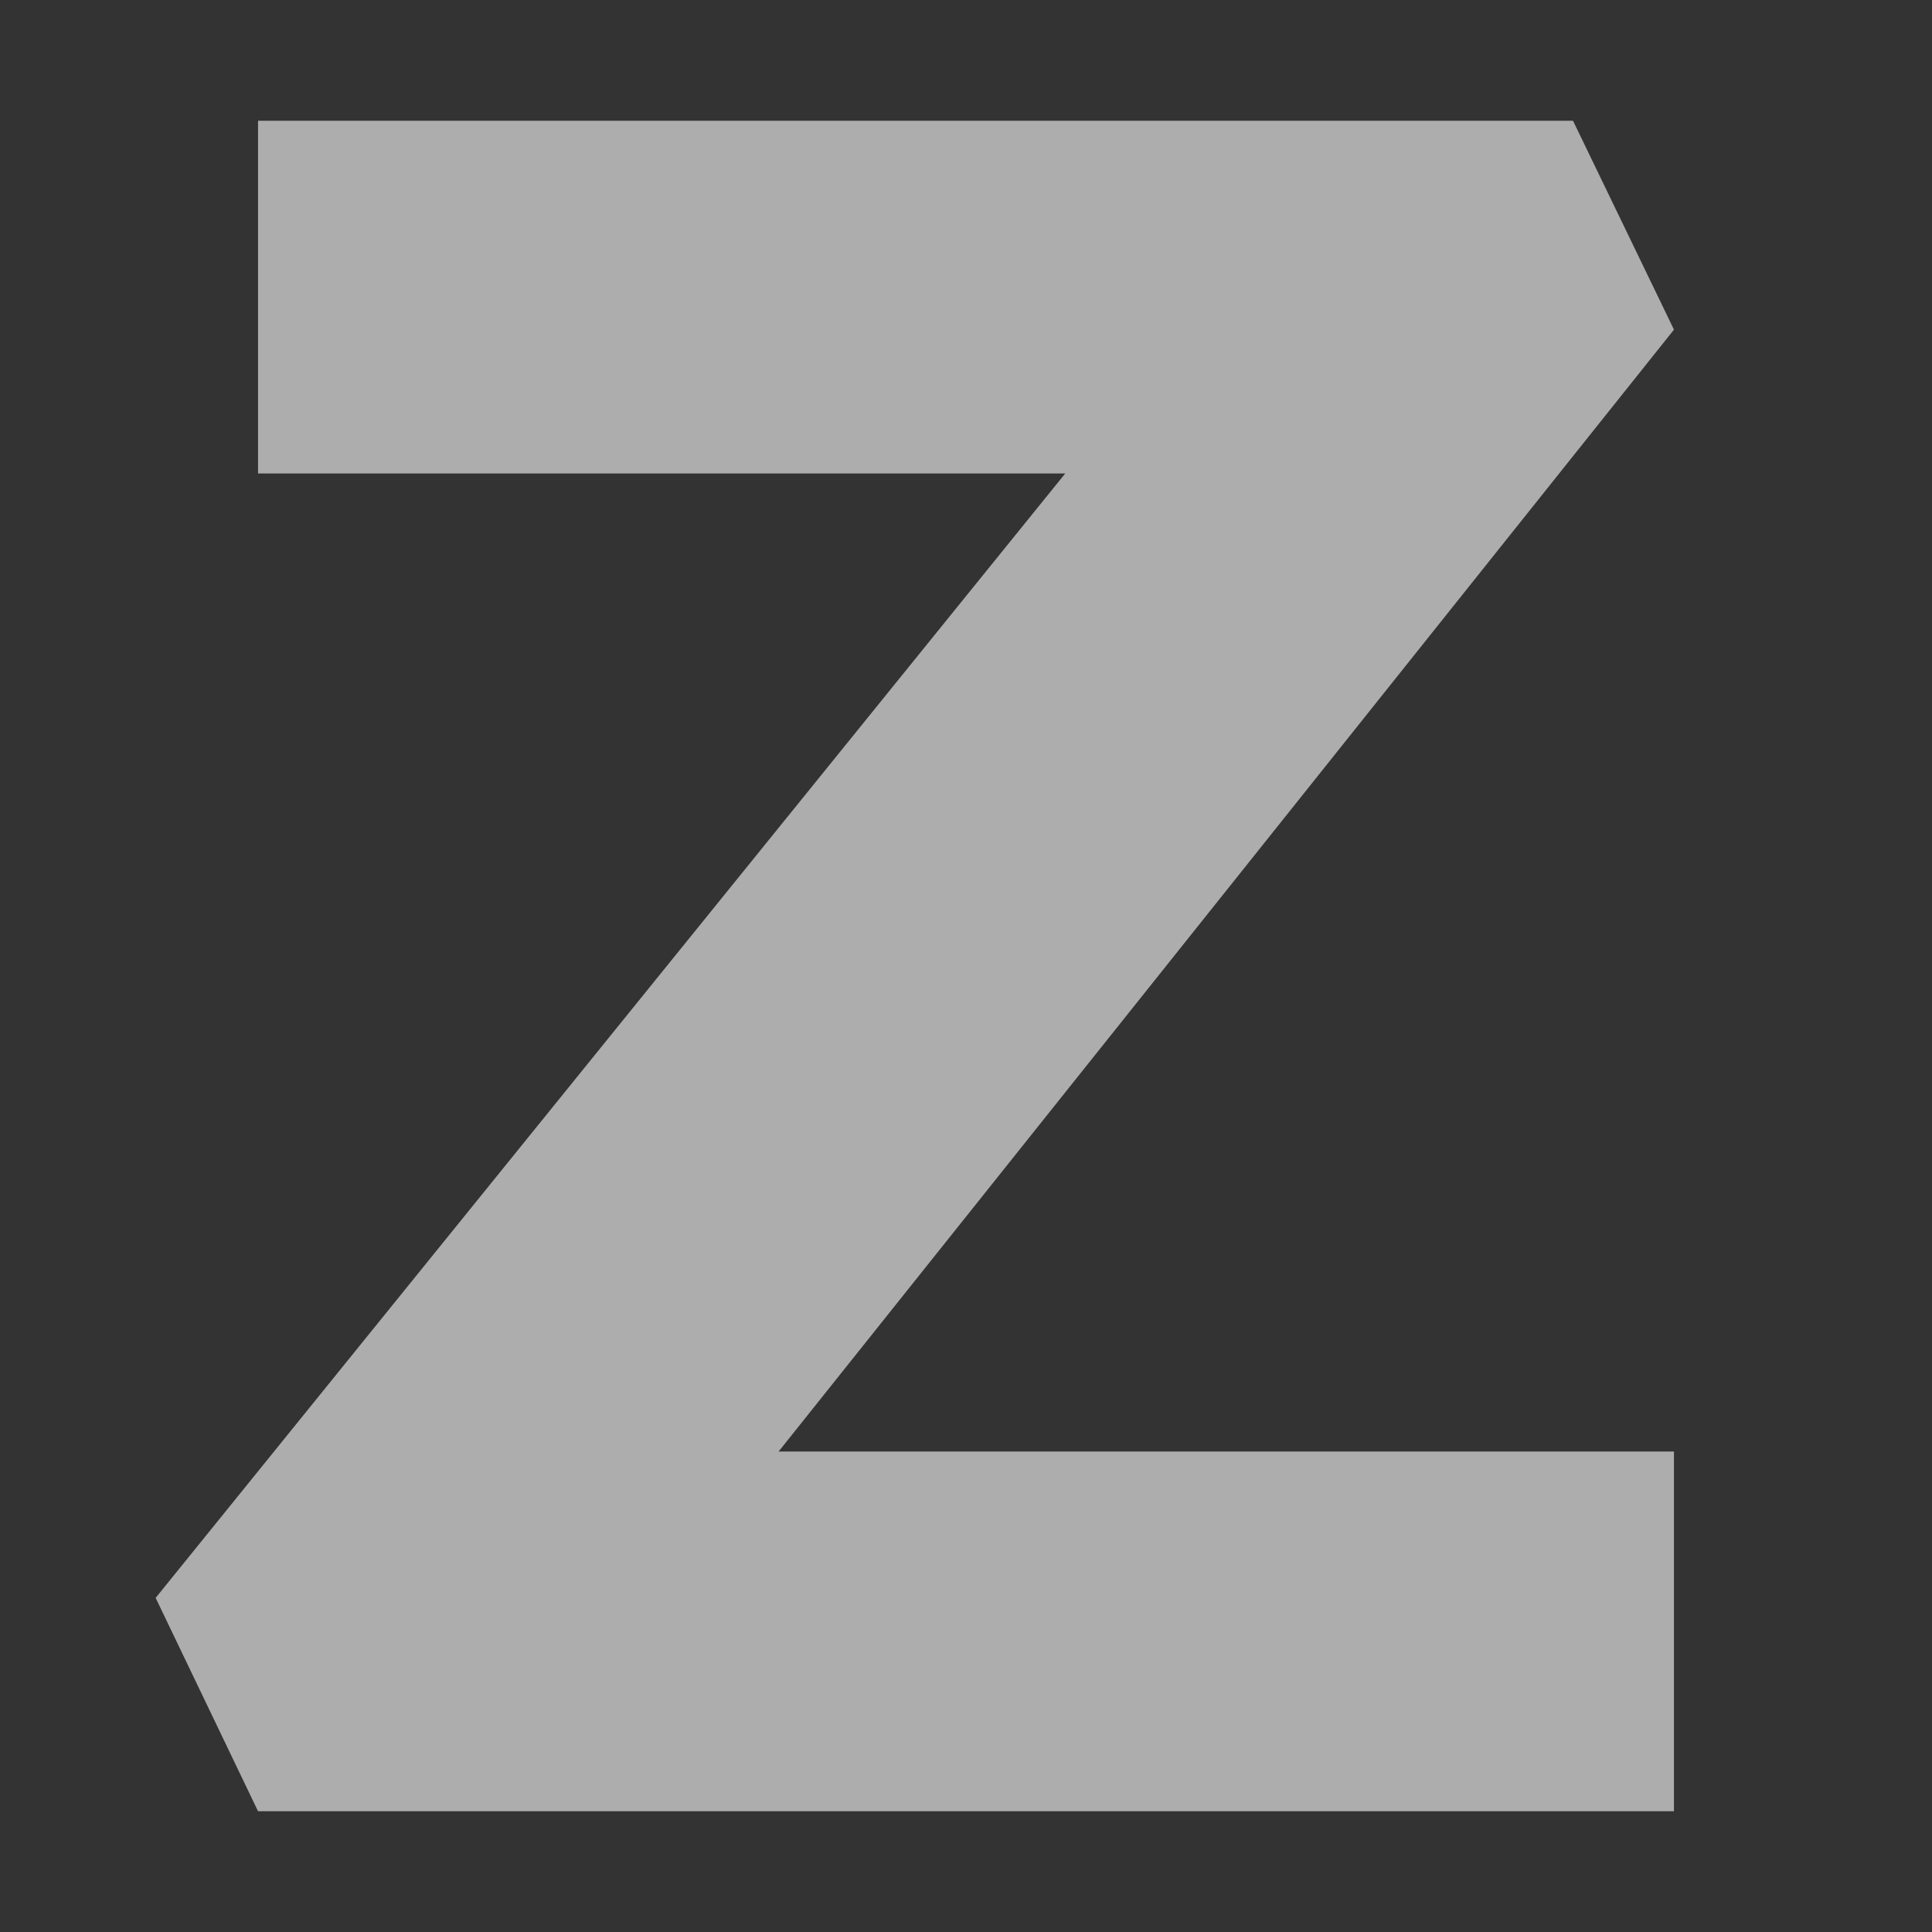<svg width="16" height="16" viewBox="0 0 16 16" fill="none" xmlns="http://www.w3.org/2000/svg">
<rect x="0" y="0" width="16" height="16" fill="#333333" stroke="none"/>
<g opacity="0.6">
<path d="M13.863 2.73L13.027 1H2.137V3.8V3.921H8.822L1.289 13.233L2.137 15H13.863V12.142V12.021H6.448L13.863 2.73Z" fill="white"/>
</g>
</svg>
